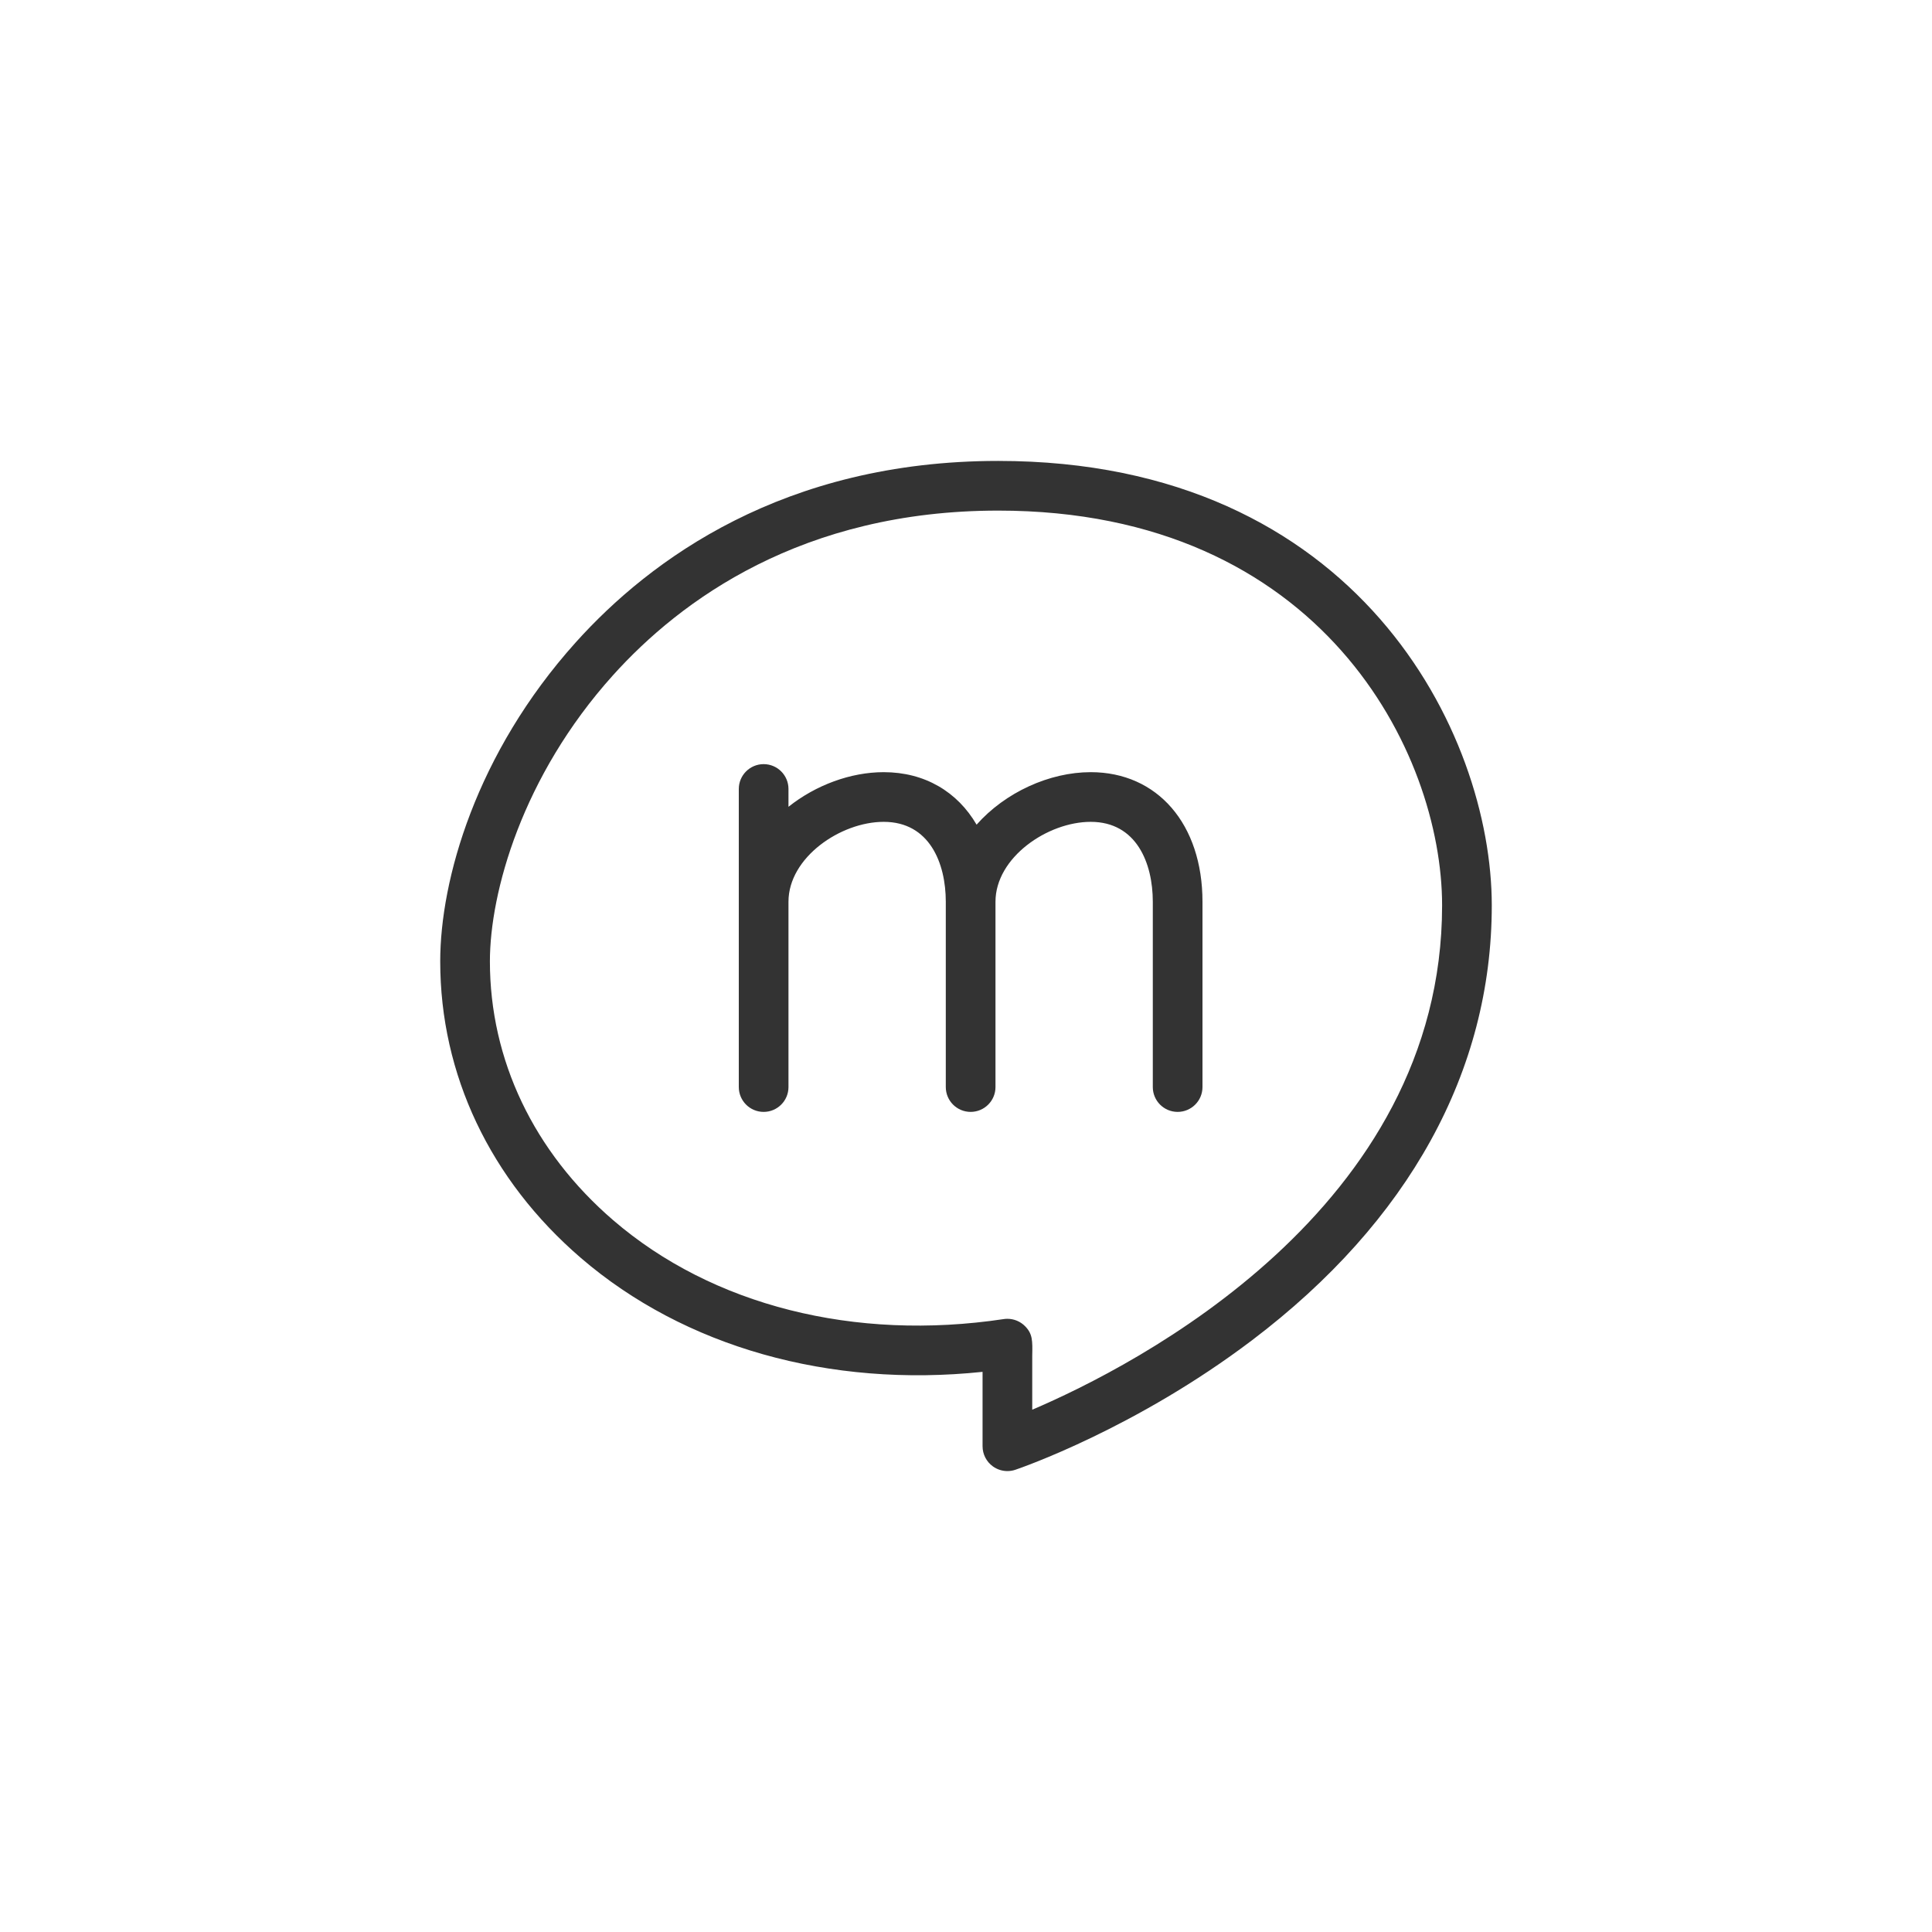 <?xml version="1.0" standalone="no"?>
<!-- Generator: Adobe Fireworks 10, Export SVG Extension by Aaron Beall (http://fireworks.abeall.com) . Version: 0.6.1  -->
<!DOCTYPE svg PUBLIC "-//W3C//DTD SVG 1.1//EN" "http://www.w3.org/Graphics/SVG/1.1/DTD/svg11.dtd">
<svg id="Untitled-%u30DA%u30FC%u30B8%201" viewBox="0 0 280 280" style="background-color:#ffffff" version="1.1"
	xmlns="http://www.w3.org/2000/svg" xmlns:xlink="http://www.w3.org/1999/xlink" xml:space="preserve"
	x="0px" y="0px" width="280px" height="280px"
>
	<g id="%u30EC%u30A4%u30E4%u30FC%201">
		<path d="M 146 213.2 C 146.388 213.2 146.777 213.138 147.153 213.01 C 147.856 212.772 164.552 207.044 181.474 194.225 C 204.192 177.015 216.2 155.227 216.2 131.216 C 216.2 106.311 196.78 66.8 144.668 66.8 C 113.608 66.8 94.238 81.09 83.458 93.079 C 68.964 109.198 63.8 127.538 63.8 139.328 C 63.8 155.728 71.035 170.988 84.173 182.3 C 99.182 195.222 120.215 201.143 142.4 198.819 L 142.4 209.6 C 142.4 210.76 142.959 211.849 143.901 212.525 C 144.521 212.969 145.257 213.2 146 213.2 ZM 146 191.132 C 145.822 191.132 145.643 191.144 145.466 191.172 C 123.851 194.422 103.22 189.198 88.871 176.844 C 77.347 166.922 71 153.598 71 139.328 C 71 129.352 75.665 112.514 88.812 97.893 C 98.613 86.993 116.26 74 144.668 74 C 191.534 74 209 109.095 209 131.216 C 209 175.248 164.459 197.957 149.599 204.307 L 149.599 196.501 C 149.644 194.323 149.667 193.33 148.573 192.214 C 147.891 191.517 146.961 191.132 146 191.132 ZM 170.673 161.144 C 172.66 161.144 174.273 159.533 174.273 157.544 L 174.273 130.688 C 174.273 119.455 167.762 111.908 158.073 111.908 C 152.089 111.908 145.678 114.834 141.535 119.517 C 138.751 114.74 134.008 111.908 128.072 111.908 C 123.285 111.908 118.226 113.78 114.272 116.927 L 114.272 114.344 C 114.272 112.356 112.66 110.744 110.672 110.744 C 108.684 110.744 107.072 112.356 107.072 114.344 L 107.072 157.544 C 107.072 159.533 108.684 161.144 110.672 161.144 C 112.66 161.144 114.272 159.533 114.272 157.544 L 114.272 130.688 C 114.272 124.273 121.821 119.108 128.072 119.108 C 134.708 119.108 137.072 125.09 137.072 130.688 L 137.072 157.544 C 137.072 159.533 138.684 161.144 140.672 161.144 C 142.66 161.144 144.273 159.533 144.273 157.544 L 144.273 130.688 C 144.273 124.273 151.822 119.108 158.073 119.108 C 164.708 119.108 167.073 125.09 167.073 130.688 L 167.073 157.544 C 167.073 159.533 168.684 161.144 170.673 161.144 Z" fill="#333333"/>
	</g>
</svg>